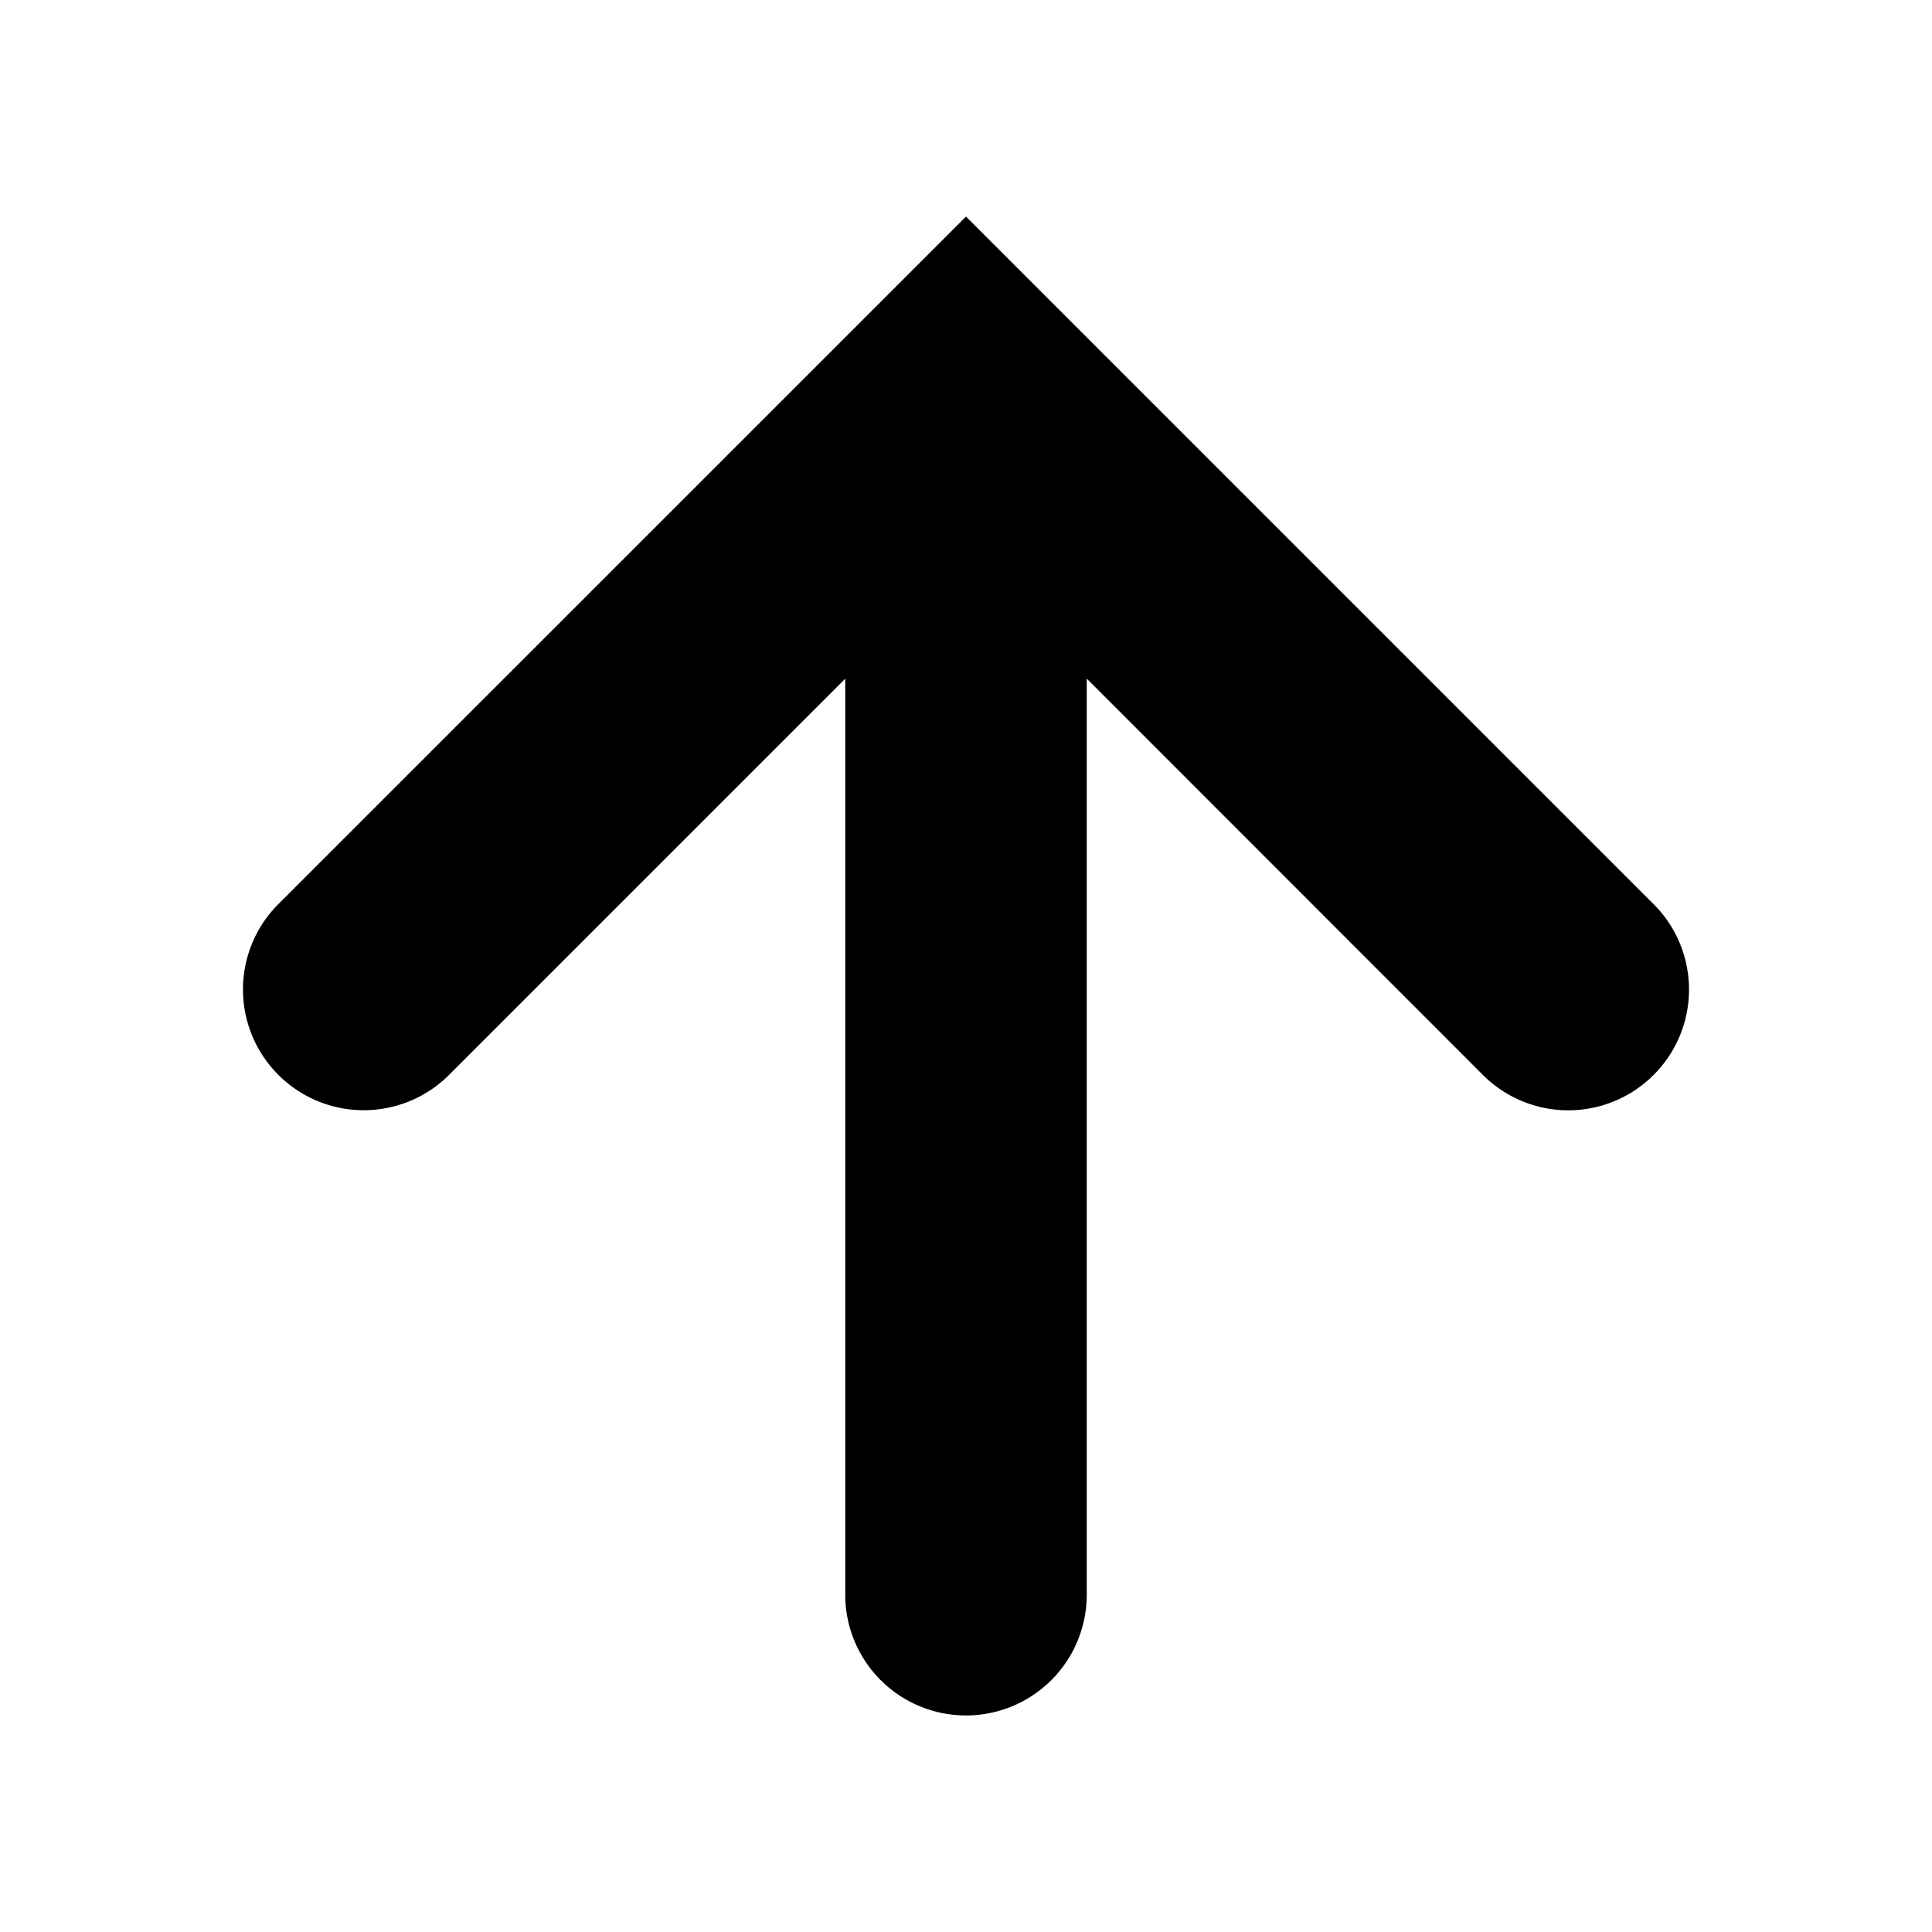 <svg xmlns="http://www.w3.org/2000/svg" viewBox="0 0 24 24"><path fill-rule="evenodd" d="M12 21.31a1.5 1.5 0 0 1-1.5-1.5V8.431l-4.94 4.94a1.5 1.5 0 0 1-2.12-2.122L12 2.69l8.56 8.56a1.5 1.5 0 0 1-2.12 2.122L13.5 8.43v11.38a1.5 1.5 0 0 1-1.5 1.5z"/></svg>